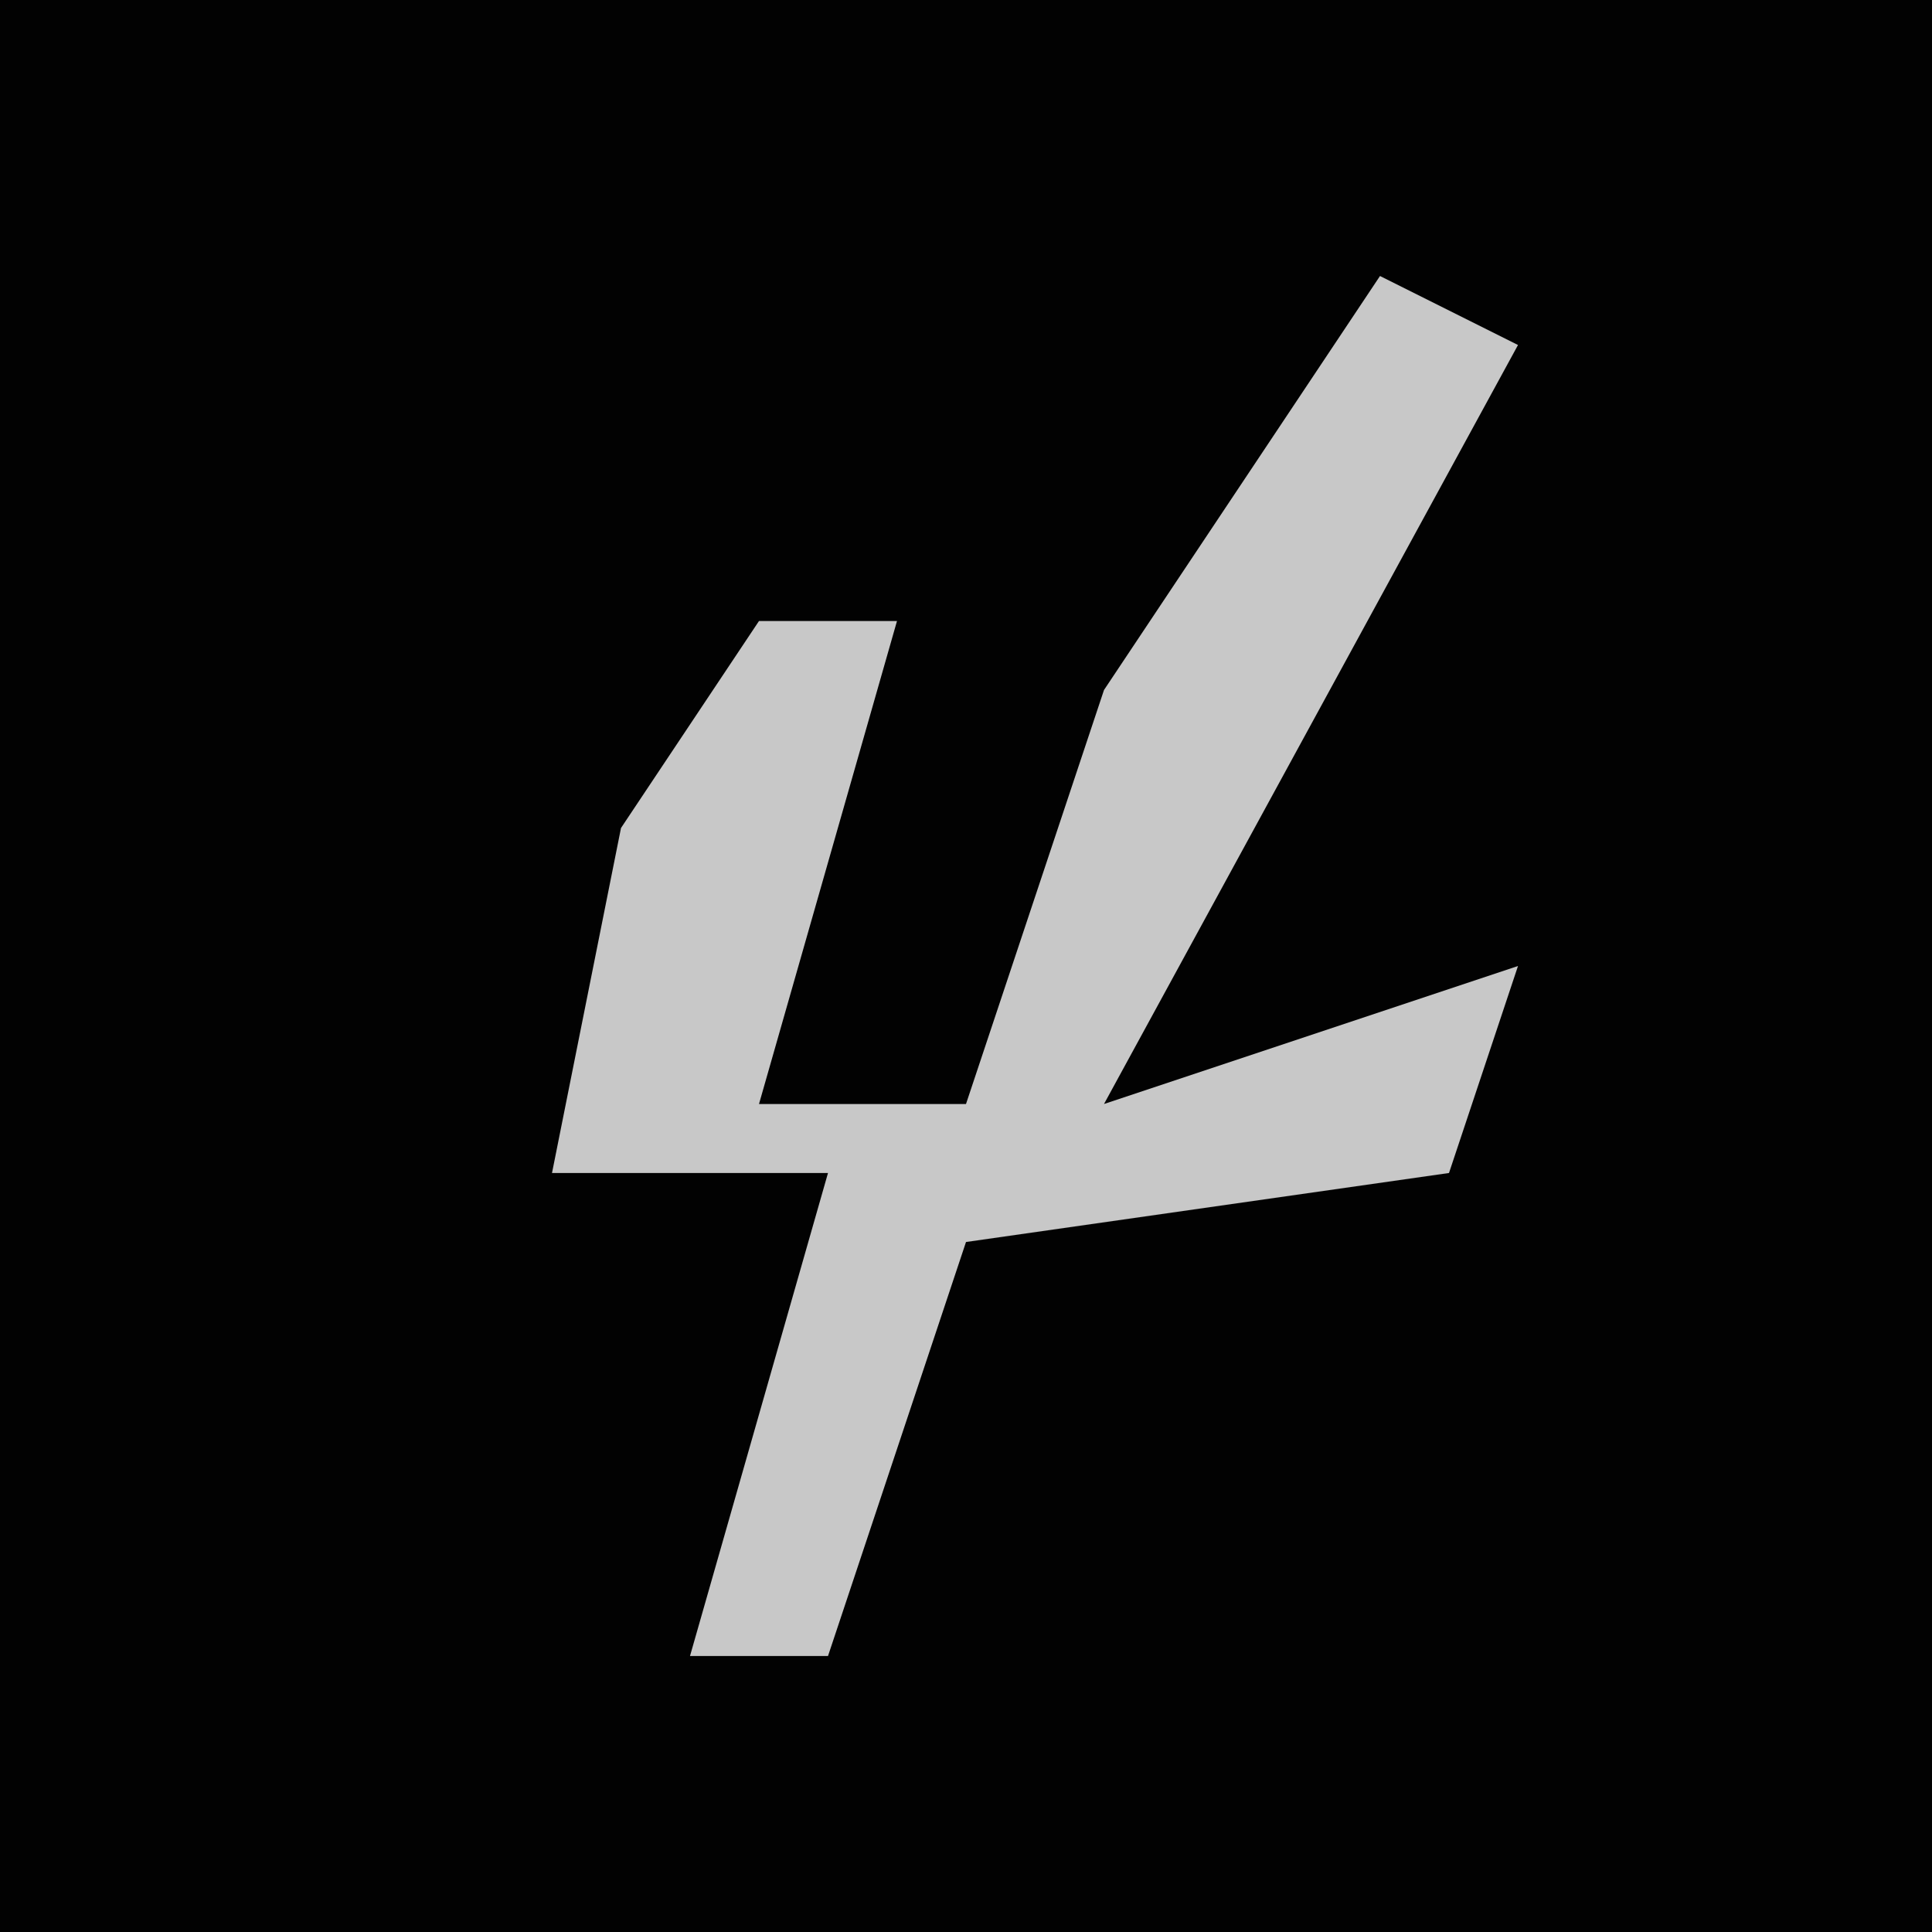 <?xml version="1.0" encoding="UTF-8"?>
<svg version="1.1" xmlns="http://www.w3.org/2000/svg" width="28" height="28">
<path d="M0,0 L28,0 L28,28 L0,28 Z " fill="#020202" transform="translate(0,0)"/>
<path d="M0,0 L2,1 L-4,12 L2,10 L1,13 L-6,14 L-8,20 L-10,20 L-8,13 L-12,13 L-11,8 L-9,5 L-7,5 L-9,12 L-6,12 L-4,6 Z " fill="#C8C8C8" transform="translate(20,4)"/>
</svg>
